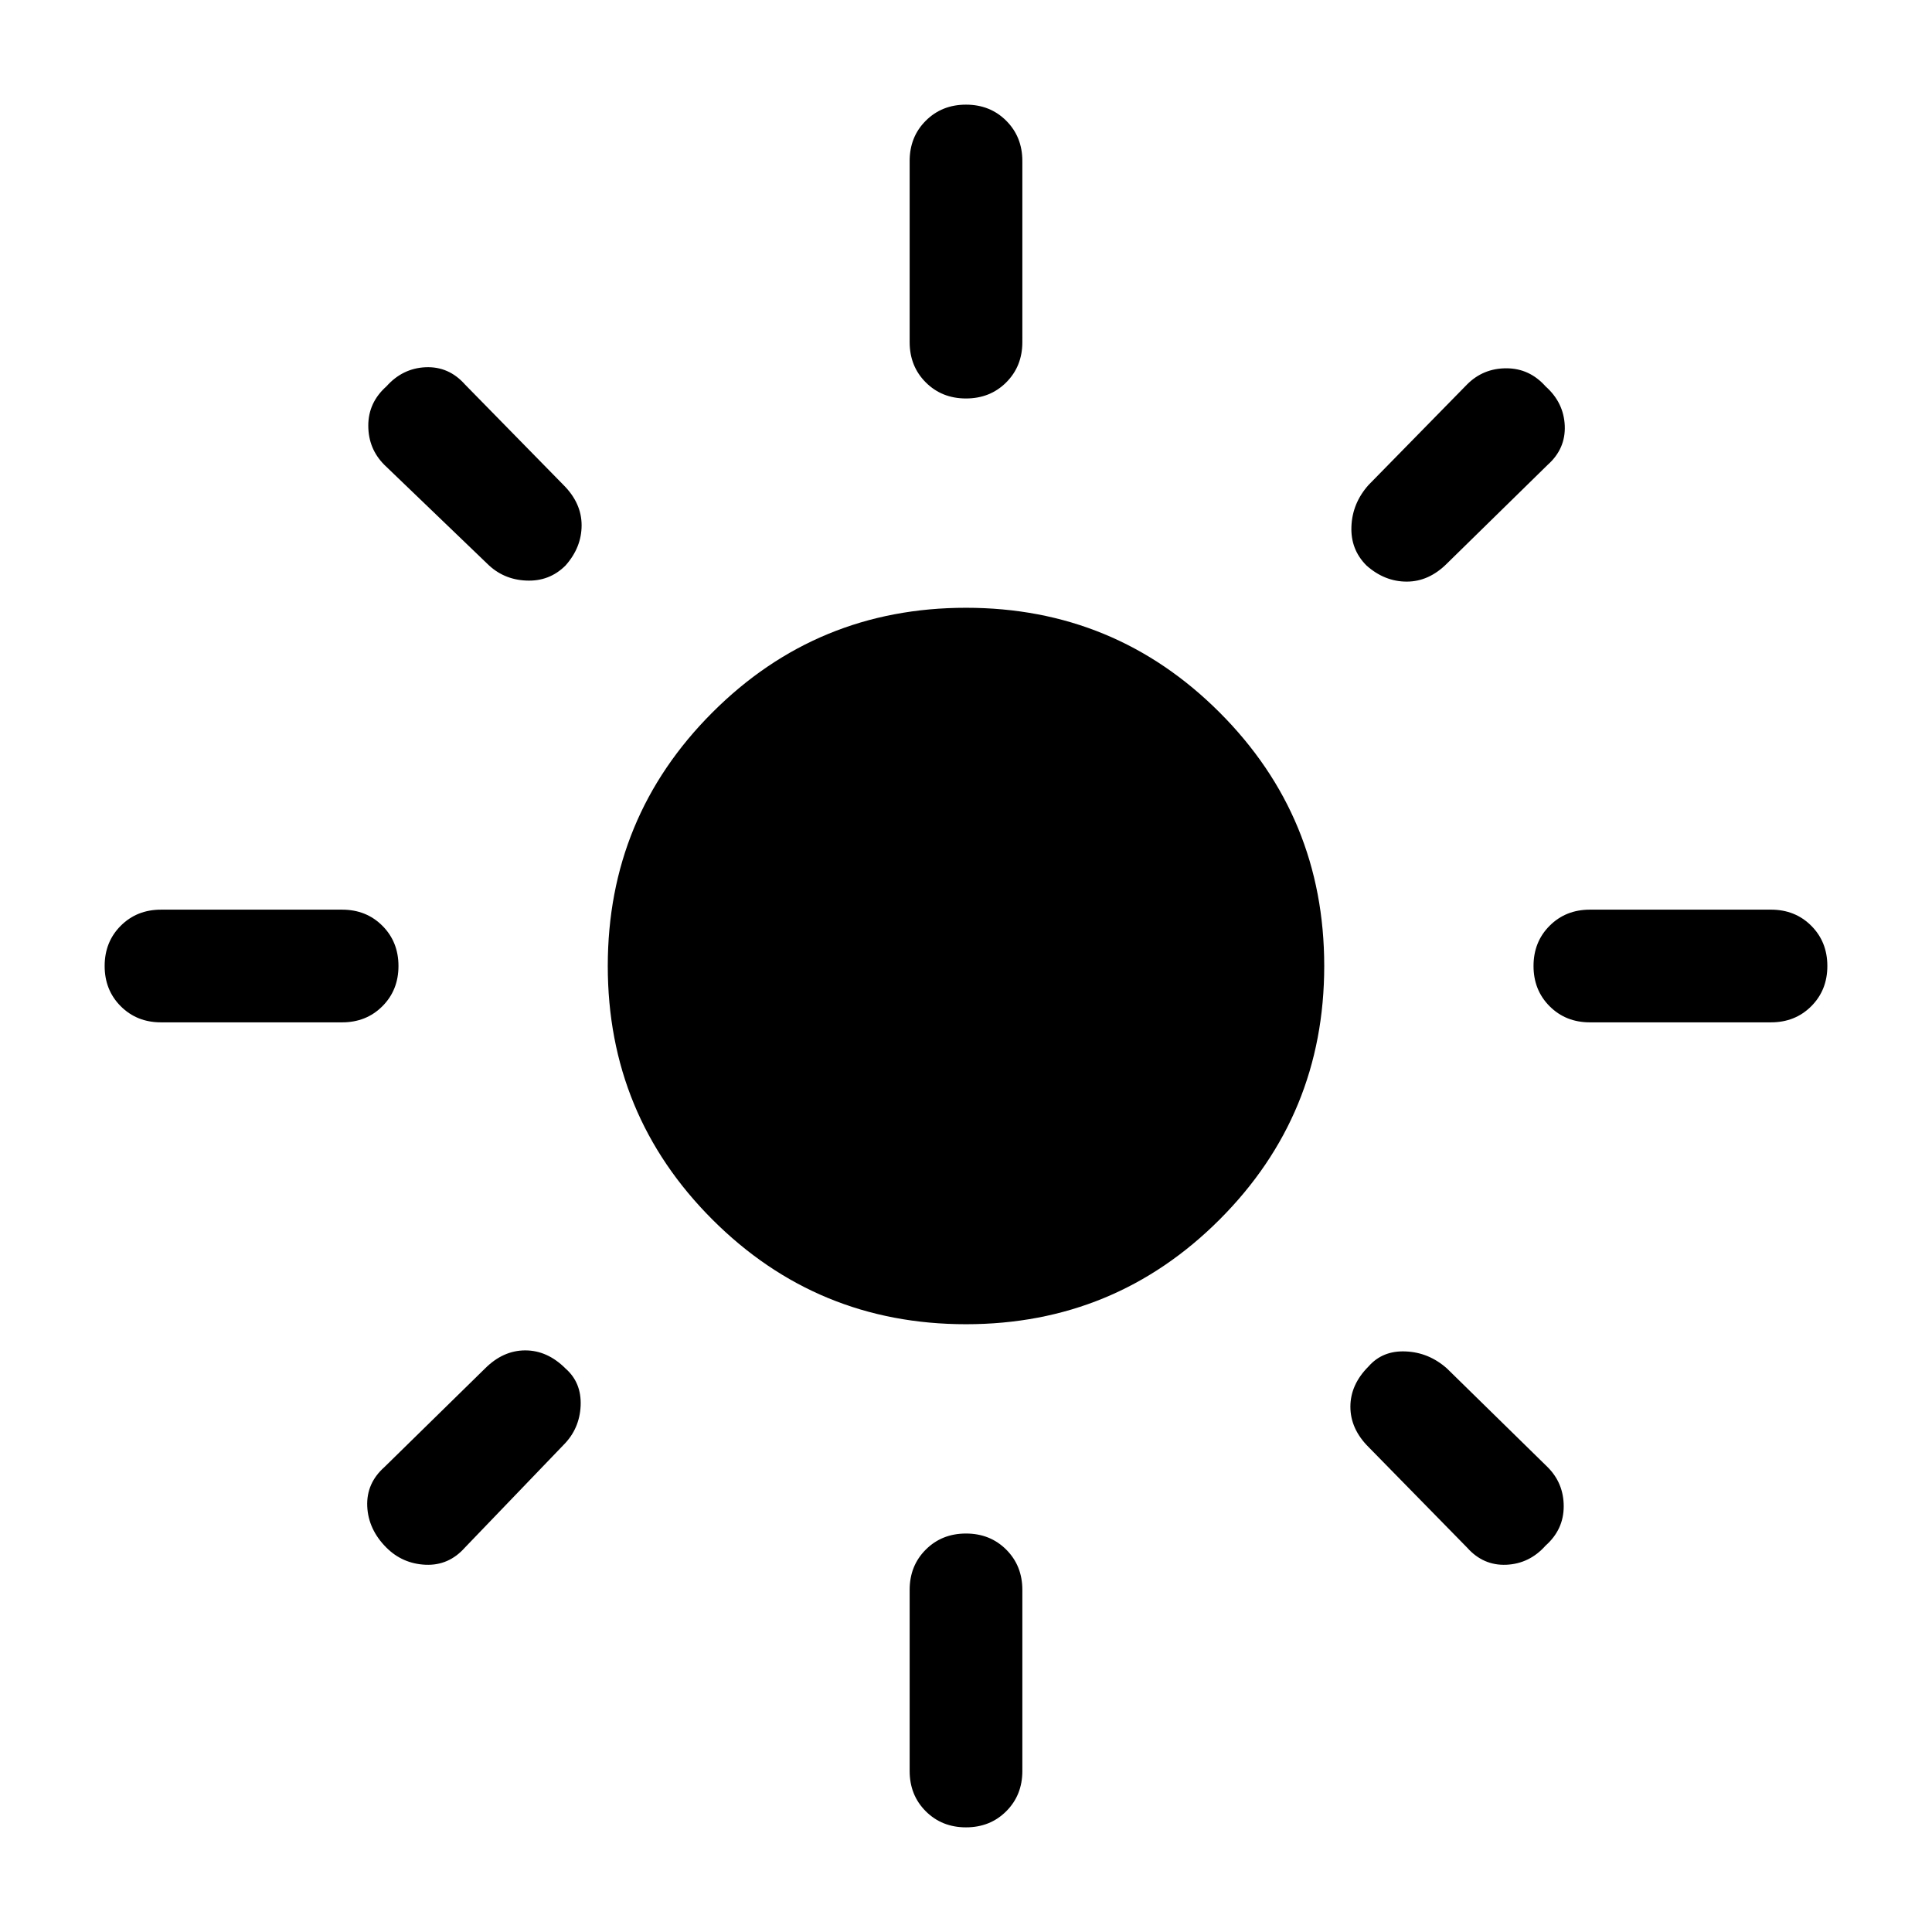 <svg xmlns="http://www.w3.org/2000/svg" height="24" width="24"><path d="M12 16.45q-1.85 0-3.15-1.3-1.3-1.3-1.3-3.15 0-1.85 1.3-3.15 1.3-1.3 3.15-1.3 1.85 0 3.15 1.3 1.3 1.3 1.3 3.15 0 1.85-1.3 3.15-1.3 1.3-3.15 1.3ZM2 12.7q-.3 0-.5-.2t-.2-.5q0-.3.2-.5t.5-.2h2.25q.3 0 .5.2t.2.5q0 .3-.2.5t-.5.2Zm17.75 0q-.3 0-.5-.2t-.2-.5q0-.3.2-.5t.5-.2H22q.3 0 .5.2t.2.5q0 .3-.2.5t-.5.2ZM12 4.95q-.3 0-.5-.2t-.2-.5V2q0-.3.2-.5t.5-.2q.3 0 .5.2t.2.5v2.25q0 .3-.2.5t-.5.2Zm0 17.75q-.3 0-.5-.2t-.2-.5v-2.25q0-.3.2-.5t.5-.2q.3 0 .5.2t.2.5V22q0 .3-.2.5t-.5.2ZM6.05 7 4.775 5.775q-.2-.2-.2-.488 0-.287.225-.487.2-.225.487-.238.288-.012.488.213L7 6.025q.225.225.225.5t-.2.5q-.2.2-.488.187Q6.25 7.2 6.05 7Zm12.175 12.225L17 17.975q-.225-.225-.225-.5t.225-.5q.175-.2.462-.187.288.012.513.212l1.25 1.225q.2.2.2.487 0 .288-.225.488-.2.225-.488.238-.287.012-.487-.213Zm-1.25-12.2q-.2-.2-.187-.488.012-.287.212-.512l1.225-1.25q.2-.2.487-.2.288 0 .488.225.225.2.238.487.012.288-.213.488L17.975 7q-.225.225-.5.225t-.5-.2ZM4.8 19.225q-.225-.225-.238-.513-.012-.287.213-.487L6.025 17q.225-.225.5-.225t.5.225q.2.175.188.462-.013.288-.213.488l-1.225 1.275q-.2.225-.488.213-.287-.013-.487-.213Z"/></svg>